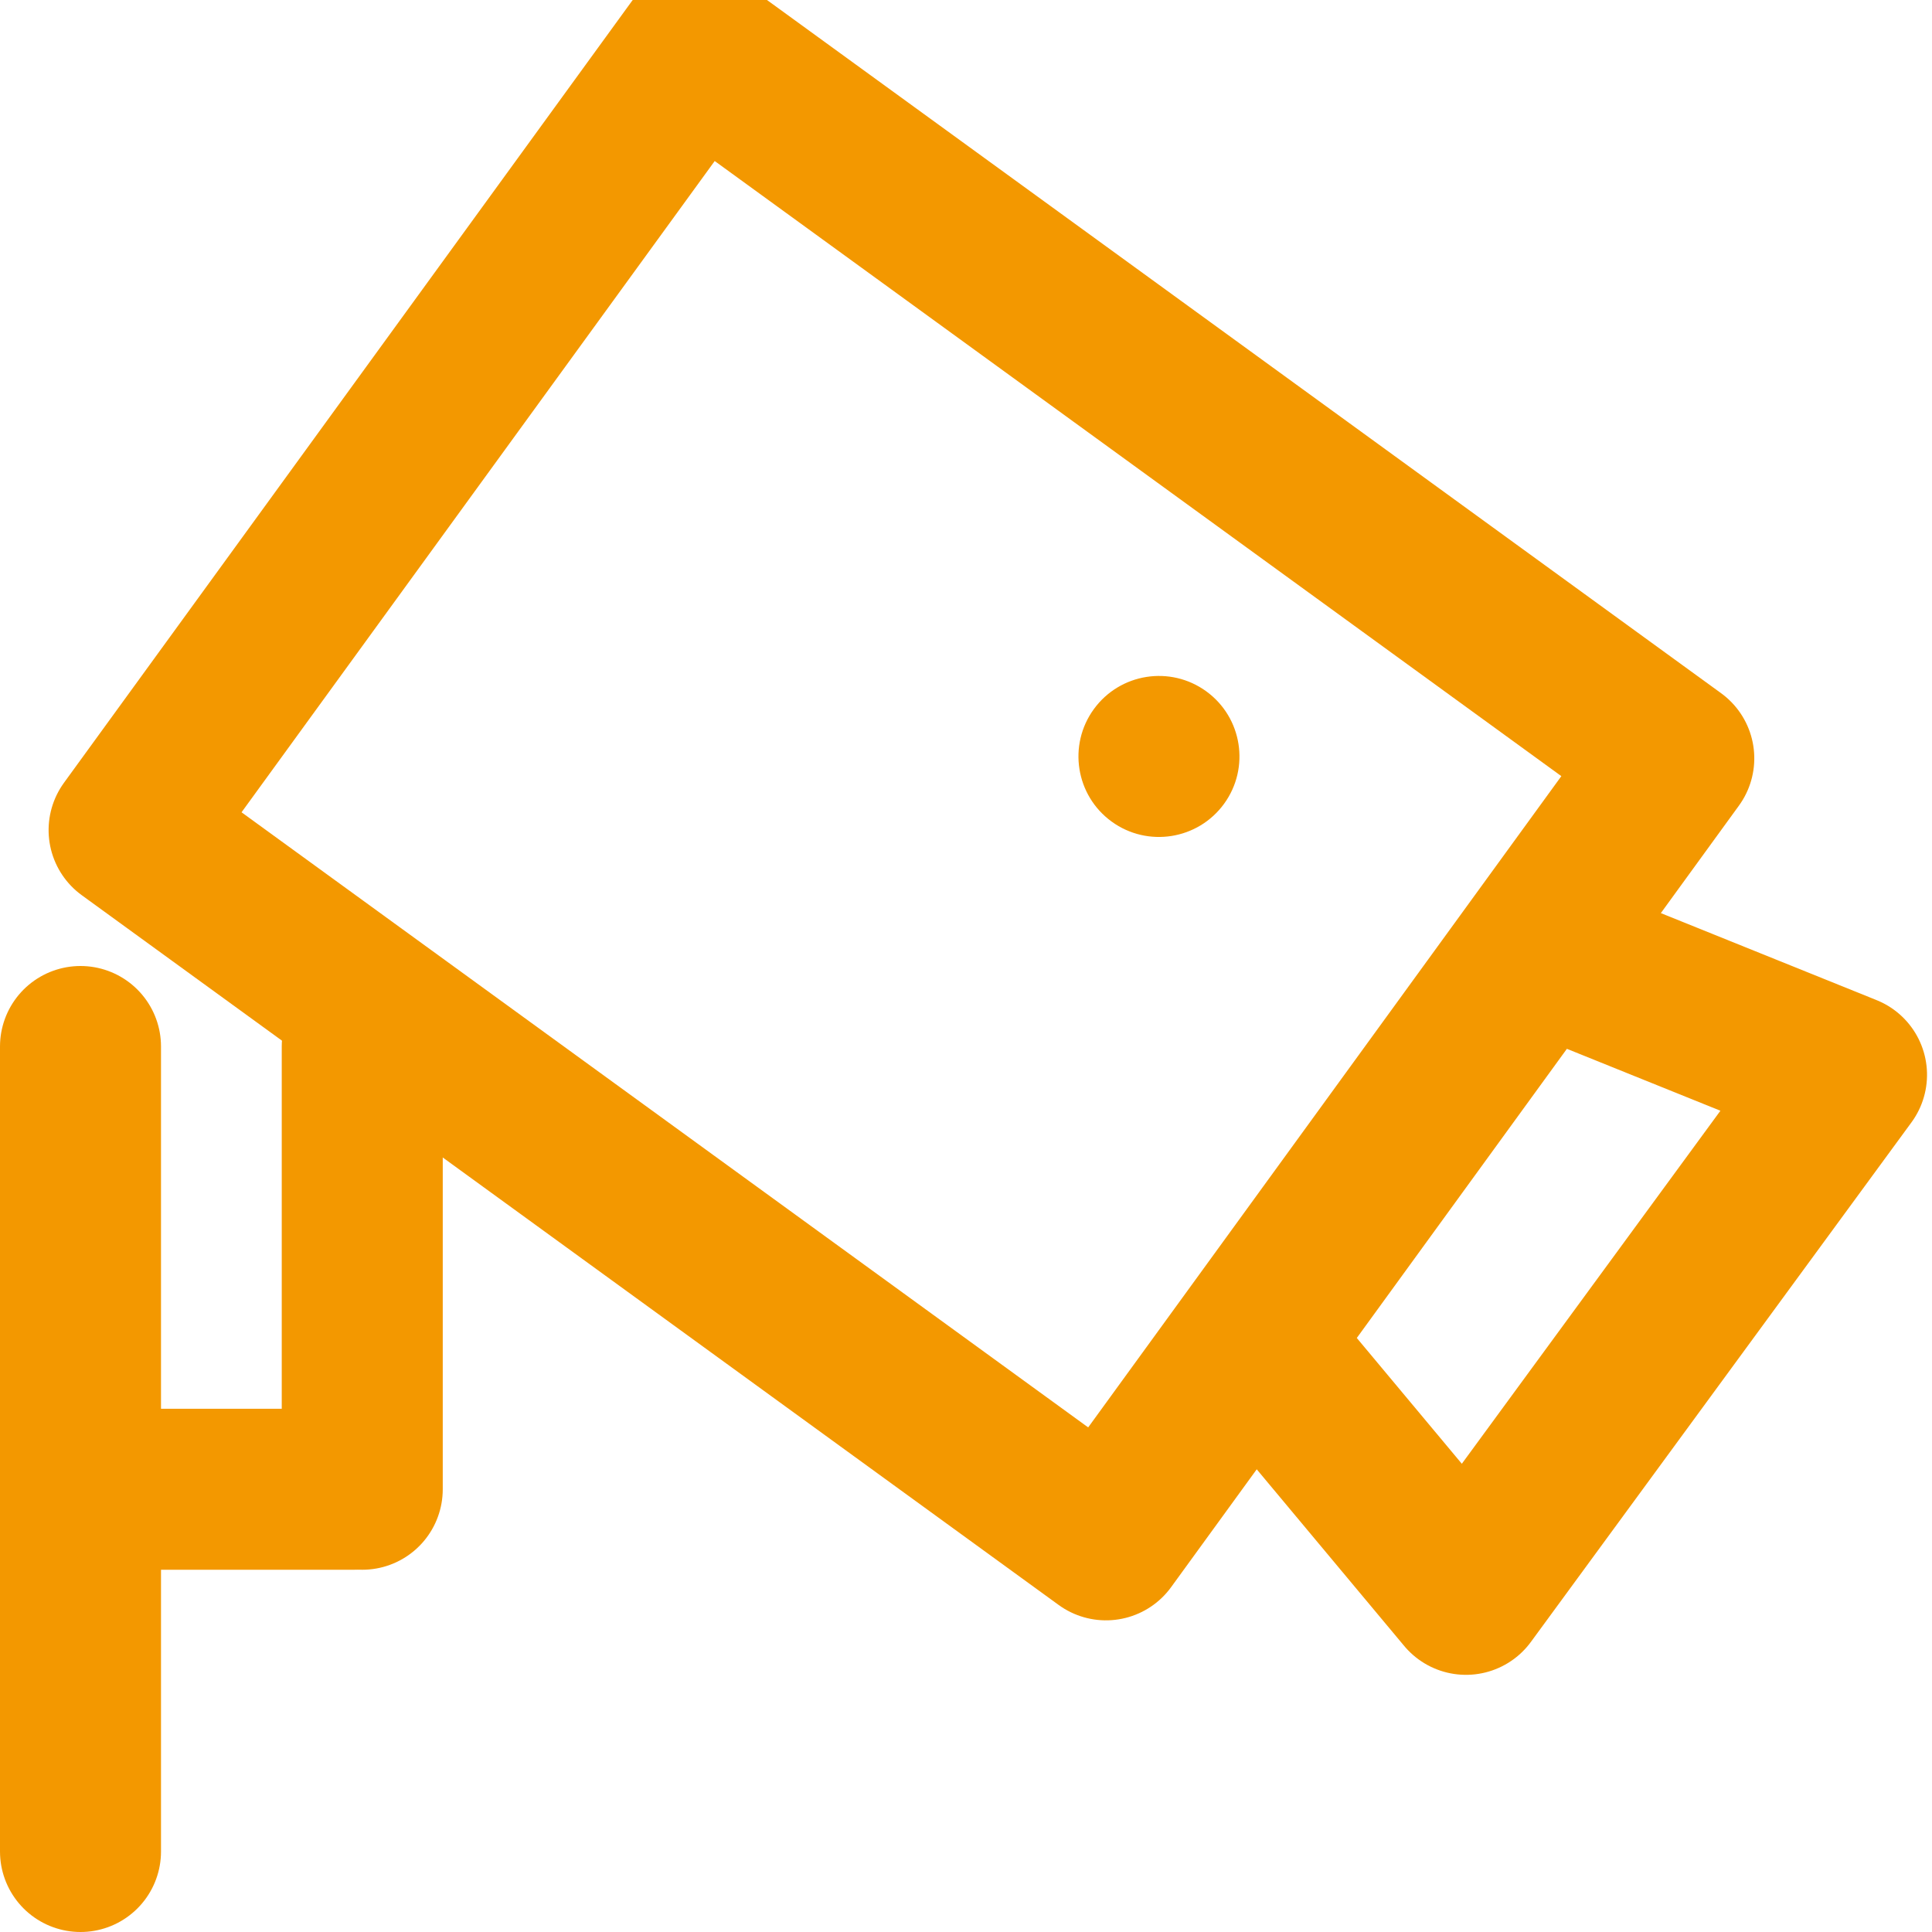 <?xml version="1.0" encoding="UTF-8"?>
<svg width="24px" height="24px" viewBox="0 0 24 24" version="1.1" xmlns="http://www.w3.org/2000/svg" xmlns:xlink="http://www.w3.org/1999/xlink">
    <!-- Generator: Sketch 56.2 (81672) - https://sketch.com -->
    <title>设备监控3</title>
    <desc>Created with Sketch.</desc>
    <g id="style" stroke="none" stroke-width="1" fill="none" fill-rule="evenodd">
        <g id="Artboard" transform="translate(-396, -288)" fill-rule="nonzero">
            <g id="设备监控3" transform="translate(396, 288)">
                <rect id="Rectangle" x="0" y="0" width="24" height="24"></rect>
                <path d="M1,13 L1,23" id="Line-10" stroke="#F39800" stroke-width="2" stroke-linecap="round" stroke-linejoin="round"></path>
                <path d="M1.5,18.5 L4.4,18.5" id="Line" stroke="#F39800" stroke-width="2" stroke-linecap="round" stroke-linejoin="round"></path>
                <path d="M4.5,18.5 L4.5,13" id="Line-11" stroke="#F39800" stroke-width="2" stroke-linecap="round" stroke-linejoin="round"></path>
                <rect id="Rectangle" stroke="#F39800" stroke-width="2" stroke-linecap="round" stroke-linejoin="round" transform="translate(11.198, 9.866) rotate(36) translate(-11.198, -9.866) " x="3.698" y="3.866" width="15" height="12"></rect>
                <polygon id="Path-9" stroke="#F39800" stroke-width="2" stroke-linecap="round" stroke-linejoin="round" transform="translate(18.969, 15.412) rotate(36) translate(-18.969, -15.412) " points="16.969 12.412 16.969 18.412 20.938 19.412 20.969 11.412"></polygon>
                <circle id="Oval" fill="#F39800" transform="translate(14.397, 9.397) rotate(36) translate(-14.397, -9.397) " cx="14.397" cy="9.397" r="1"></circle>
            </g>
        </g>
    </g>
</svg>